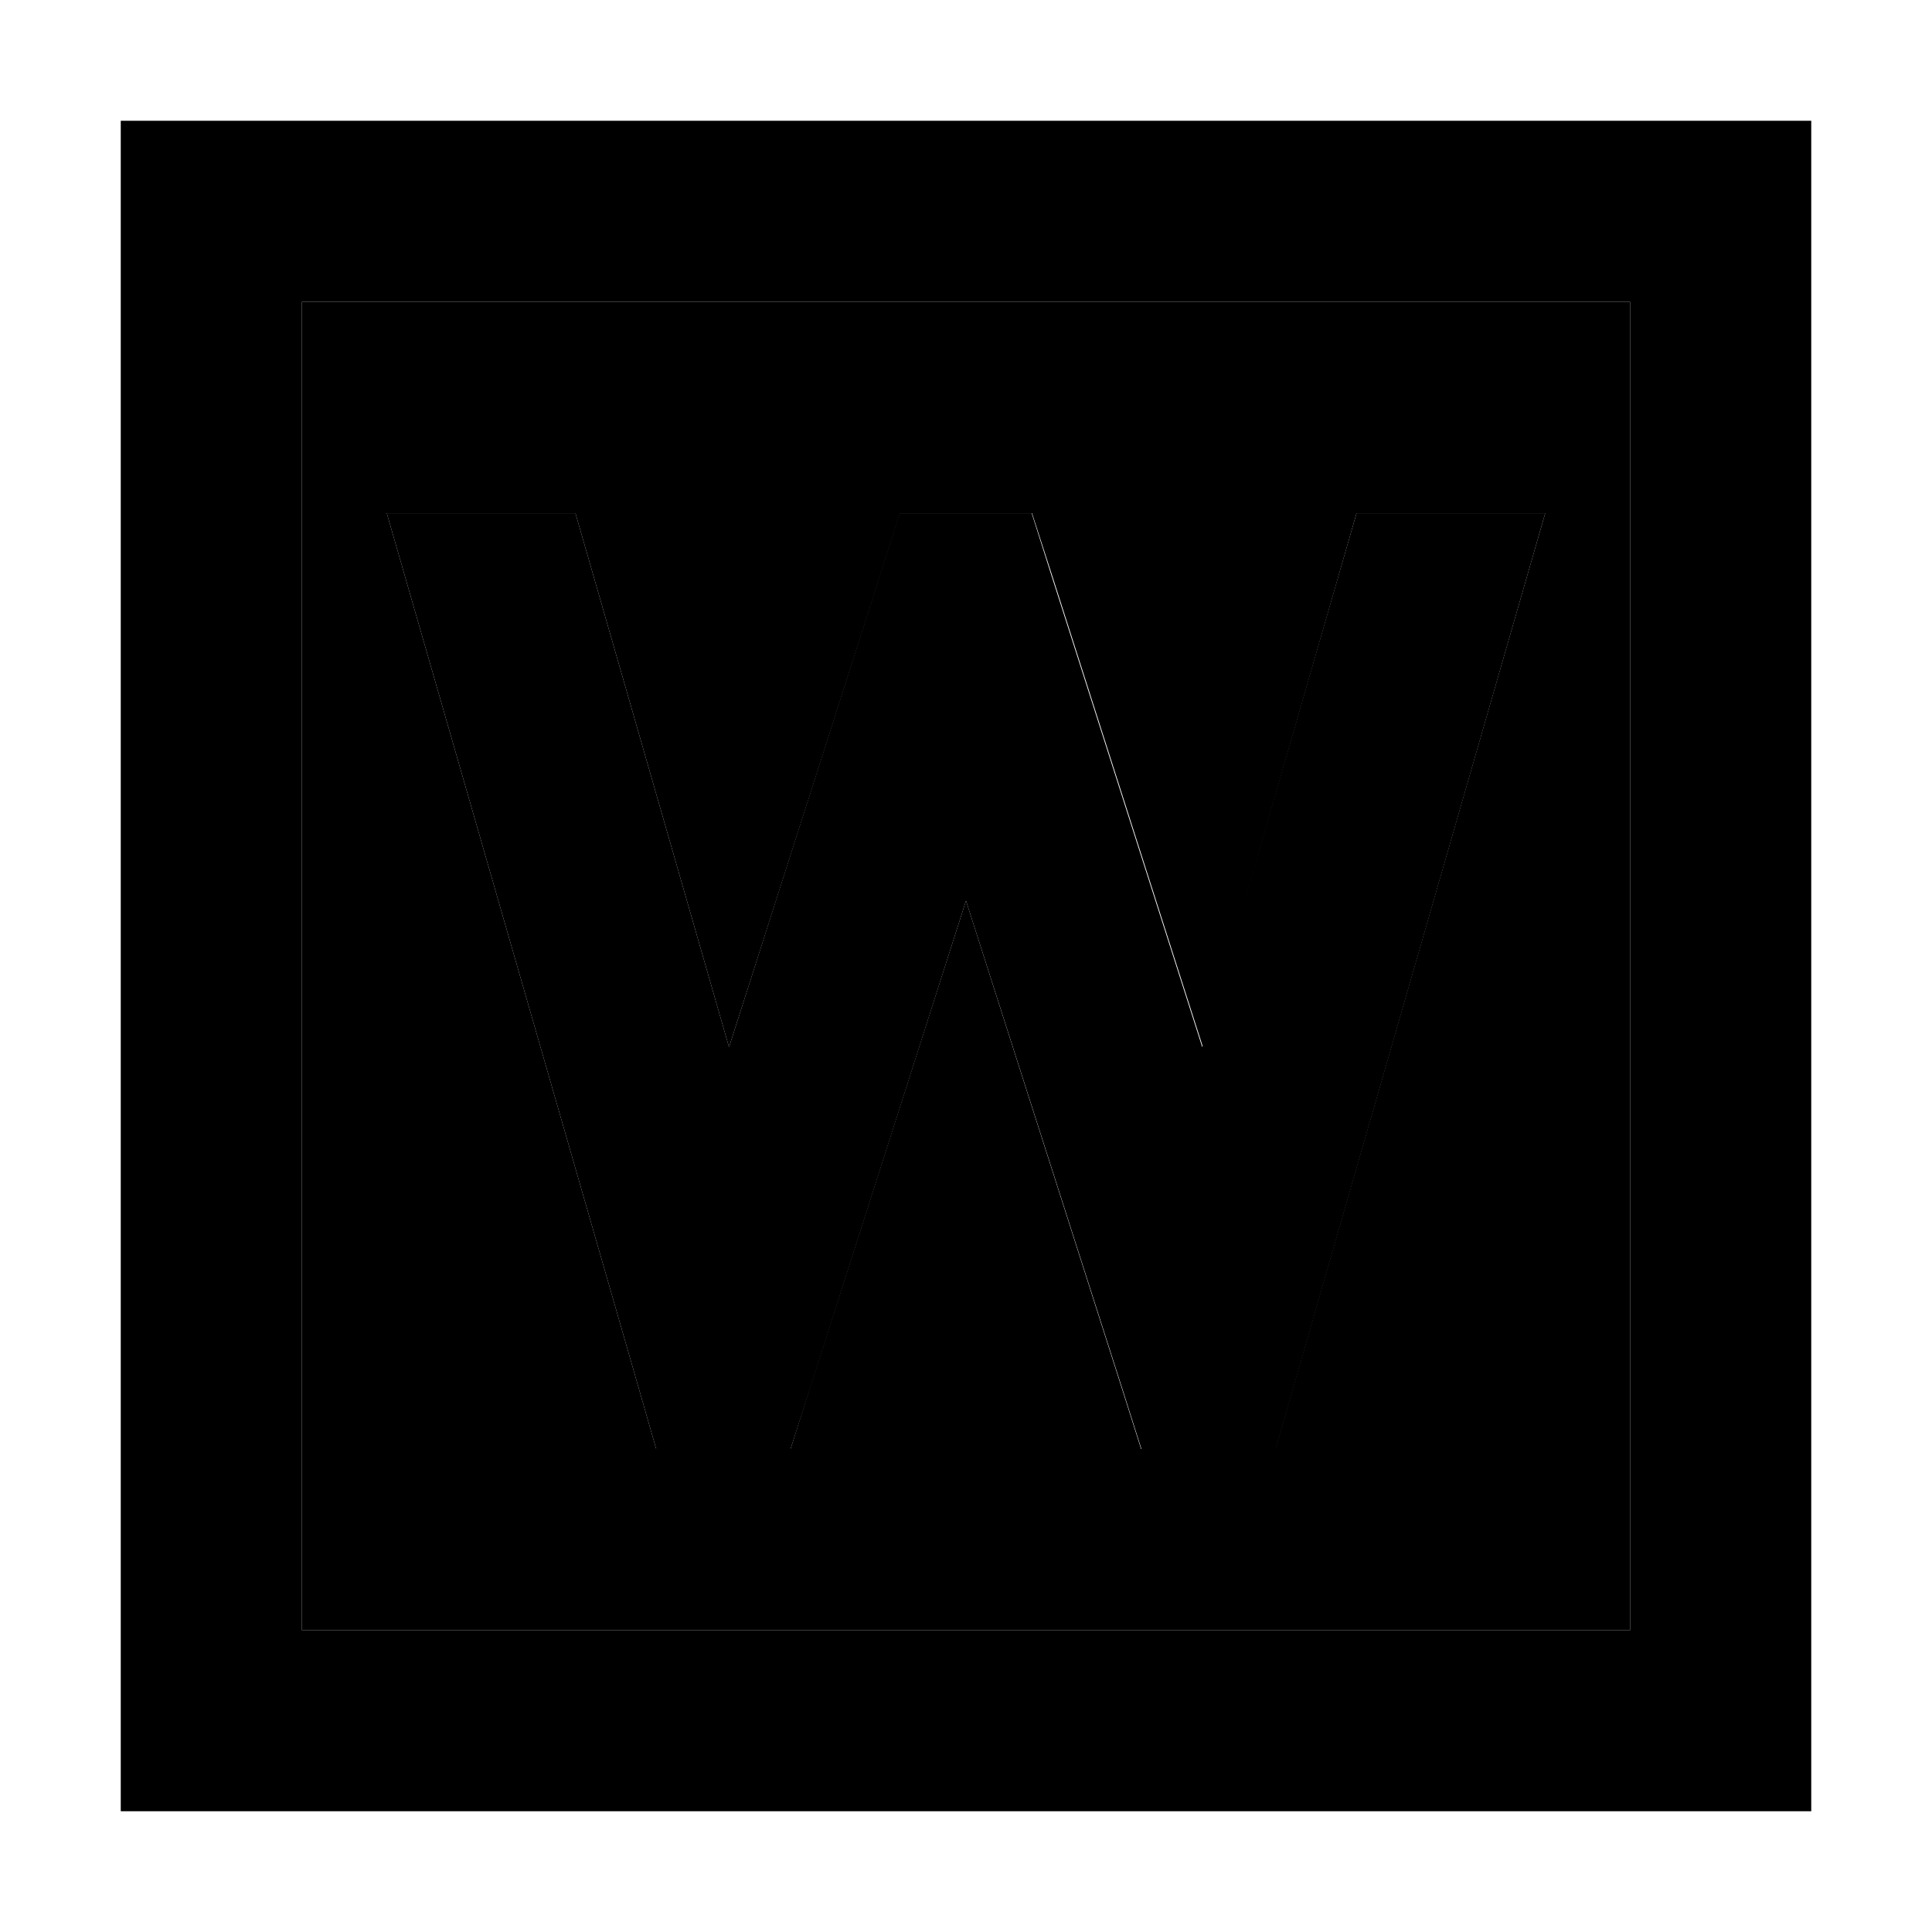 <svg xmlns="http://www.w3.org/2000/svg" width="24" height="24" viewBox="0 0 448 512"><path class="pr-icon-duotone-secondary" d="M48 80l352 0 0 352L48 432 48 80zm22.5 56l66.4 230.6 5 17.4 35.6 0 5.3-16.7L224 238.7l41.1 128.6 5.3 16.7 35.6 0 5-17.4L377.5 136l-50 0L286.8 277.5 246.9 152.7 241.5 136l-35 0-5.3 16.7L161.2 277.5 120.5 136l-50 0z"/><path class="pr-icon-duotone-primary" d="M48 80l0 352 352 0 0-352L48 80zM0 32l48 0 352 0 48 0 0 48 0 352 0 48-48 0L48 480 0 480l0-48L0 80 0 32zM377.5 136L311.1 366.6l-5 17.4-35.6 0-5.3-16.7L224 238.7 182.9 367.3 177.5 384l-35.6 0-5-17.4L70.5 136l50 0 40.7 141.5 39.9-124.8 5.3-16.7 35 0 5.3 16.7 39.9 124.8L327.5 136l50 0z"/></svg>